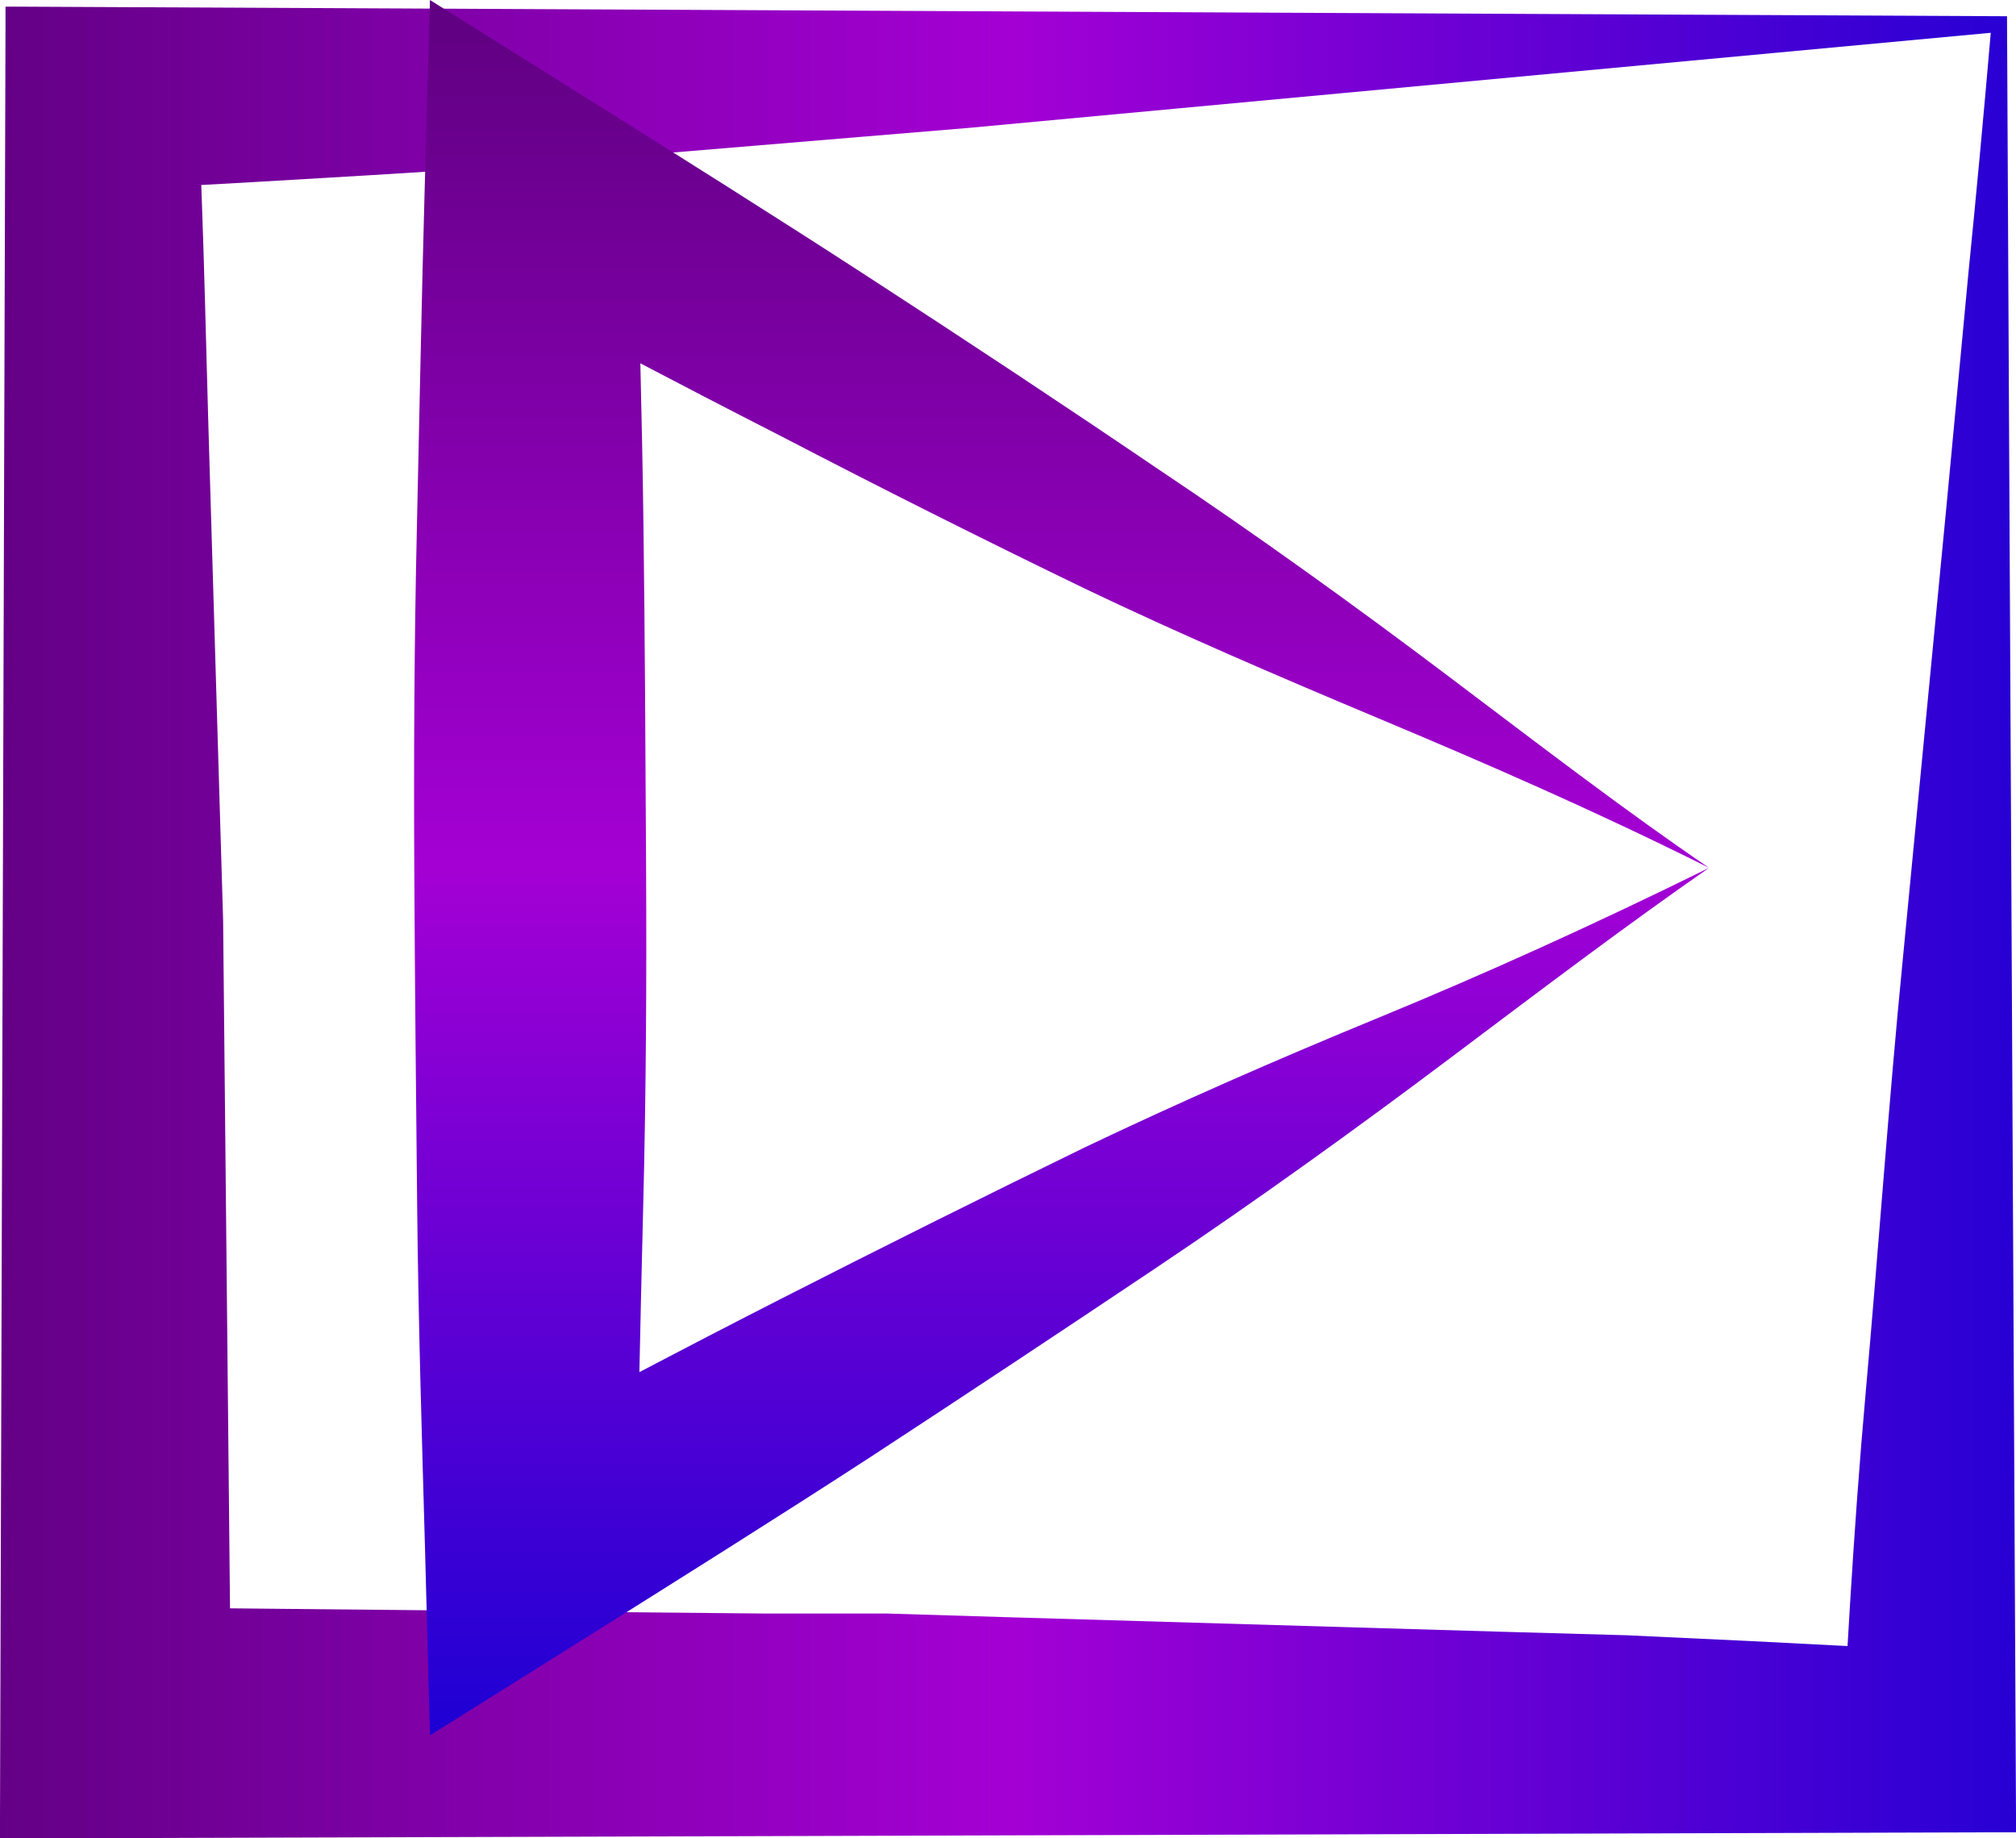 <svg xmlns="http://www.w3.org/2000/svg" xmlns:xlink="http://www.w3.org/1999/xlink" viewBox="0 0 69.49 63.36"><defs><linearGradient id="linear-gradient" x1="-3.2" y1="31.8" x2="72.9" y2="31.8" gradientUnits="userSpaceOnUse"><stop offset="0" stop-color="#5e007f"/><stop offset="0.5" stop-color="#a400d4"/><stop offset="1" stop-color="#1b00d4"/></linearGradient><linearGradient id="linear-gradient-2" x1="36.59" y1="-0.48" x2="36.59" y2="60.3" xlink:href="#linear-gradient"/></defs><g id="Layer_2" data-name="Layer 2"><g id="Layer_1-2" data-name="Layer 1"><path d="M68.62,1.13,33.37,4.41,16.89,5.78c-5.41.35-10.76.65-16.09.93L6.66.85C7,6,7.07,11.13,7.23,16.27L7.69,31.7,8,62.56.8,55.36l17,.17,8.51.08,4.25,0,4.26.13,17,.5,4.26.12,4.26.2L68.9,57l-5.53,5.53c.25-4.82.5-9.64.94-14.55s.78-9.86,1.28-14.94l1.5-15.56.76-8.07Q68.26,5.32,68.62,1.13Zm.56-.57.31,62v.59H68.9L.8,63.36H0v-.8L.19.85V.23H.8Z" fill="url(#linear-gradient)"/><path d="M58.91,29.91c-2.81,1.95-5.76,4.18-8.94,6.57s-6.63,4.88-10.17,7.25Q34.92,47,30,50.22c-3.28,2.13-6.6,4.21-9.91,6.29l-5.27,3.3-.17-6.44c-.11-3.91-.23-7.82-.27-11.73s-.08-7.82-.1-11.73,0-7.82.09-11.73.16-7.82.27-11.73L14.82,0l5.27,3.3C23.41,5.38,26.72,7.46,30,9.59s6.55,4.29,9.79,6.49c3.55,2.37,7,4.86,10.18,7.26S56.1,28,58.91,29.91Zm0,0c-4-2-7.79-3.64-11.39-5.15s-6.92-2.94-10.14-4.48Q32.09,17.72,26.86,15c-3.49-1.78-6.95-3.61-10.4-5.44l5.45-3.15c.11,3.91.22,7.82.27,11.73s.07,7.82.09,11.73,0,7.82-.1,11.73S22,49.46,21.9,53.37l-5.44-3.14c3.46-1.83,6.92-3.66,10.41-5.44s7-3.53,10.51-5.24c3.23-1.54,6.55-3,10.15-4.48S54.94,31.87,58.91,29.91Z" fill="url(#linear-gradient-2)"/></g></g></svg>